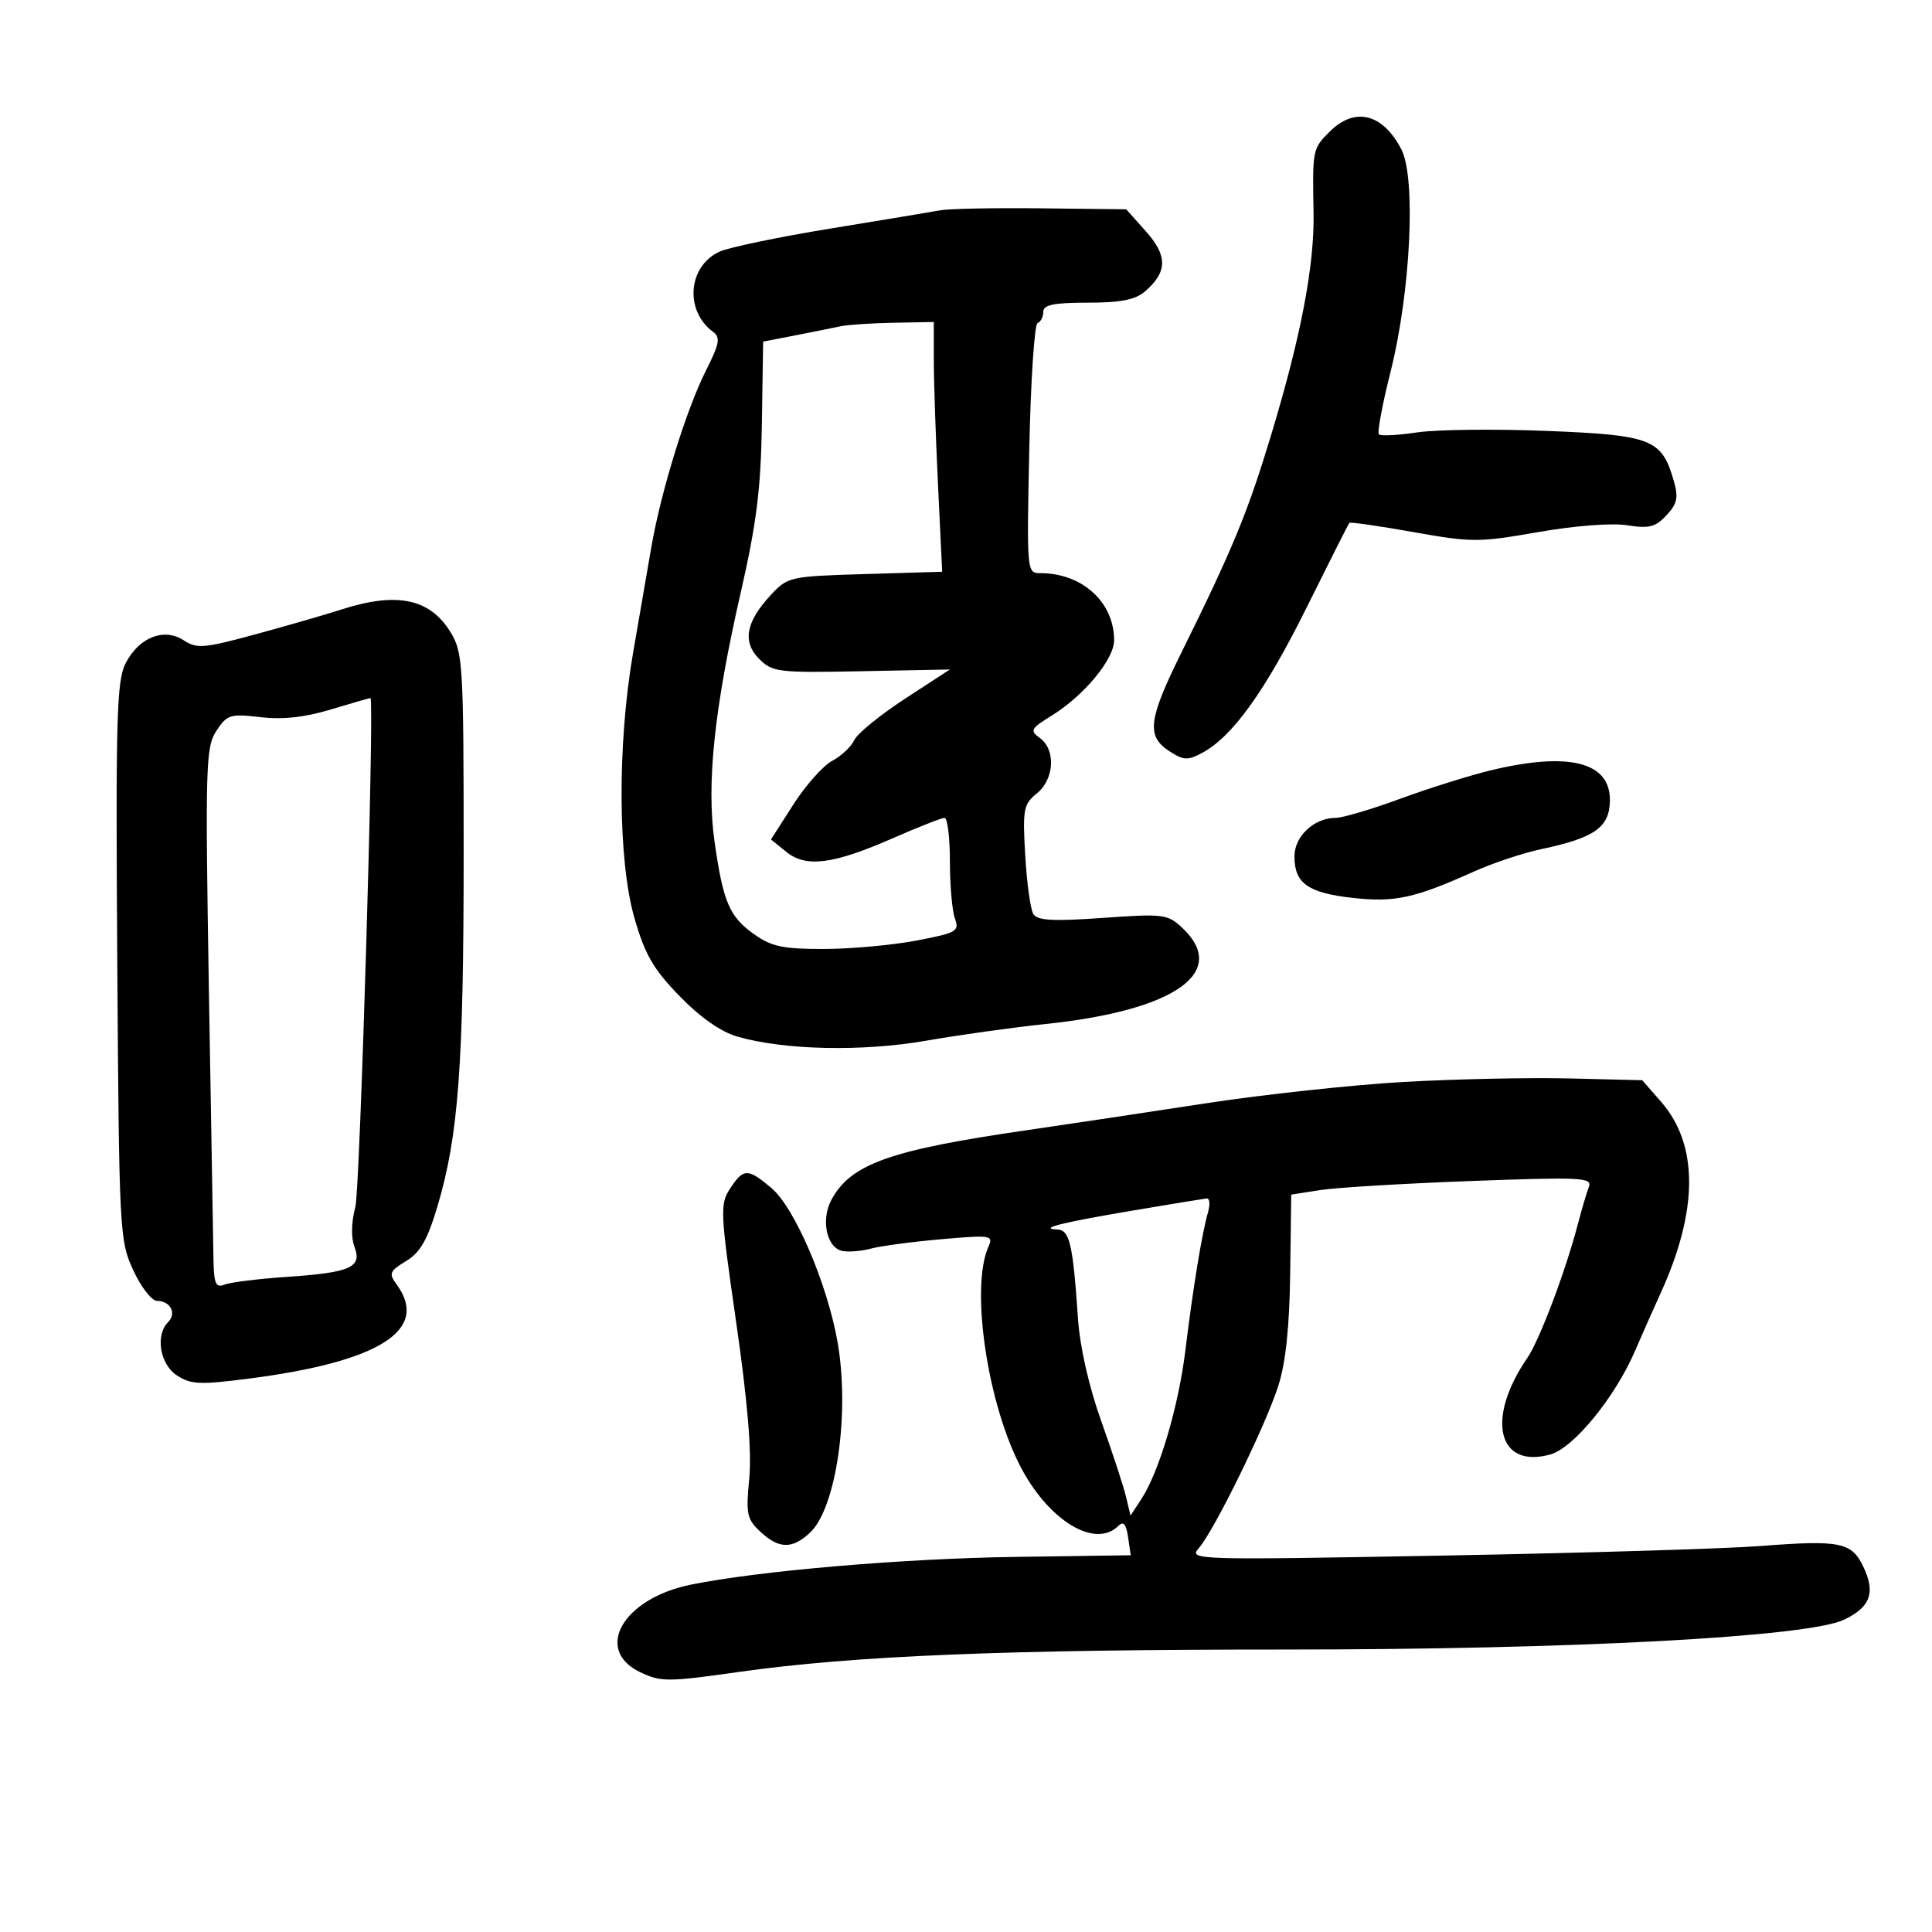 <svg xmlns="http://www.w3.org/2000/svg" width="300" height="300" viewBox="0 0 300 300" version="1.1">
	<path d="M 206.455 20.455 C 203.815 23.095, 203.787 23.232, 203.969 33 C 204.122 41.184, 202.033 52.147, 197.395 67.500 C 193.736 79.611, 191.444 85.169, 183.409 101.412 C 178.304 111.731, 177.990 114.292, 181.545 116.622 C 183.763 118.074, 184.423 118.112, 186.666 116.911 C 191.370 114.394, 196.430 107.356, 202.882 94.358 C 206.392 87.286, 209.379 81.363, 209.520 81.196 C 209.660 81.028, 214.116 81.666, 219.421 82.614 C 228.533 84.242, 229.605 84.242, 238.841 82.626 C 244.563 81.624, 250.297 81.184, 252.670 81.563 C 256.054 82.104, 257.063 81.849, 258.768 80.019 C 260.437 78.227, 260.647 77.255, 259.914 74.699 C 258.042 68.172, 256.499 67.562, 240.226 66.914 C 232.127 66.592, 223.053 66.694, 220.062 67.142 C 217.070 67.590, 214.394 67.727, 214.114 67.447 C 213.833 67.167, 214.649 62.789, 215.927 57.719 C 219.040 45.364, 219.903 27.647, 217.609 23.210 C 214.713 17.611, 210.371 16.538, 206.455 20.455 M 146 32.657 C 144.625 32.908, 136.950 34.183, 128.944 35.490 C 120.938 36.797, 113.198 38.408, 111.744 39.071 C 106.824 41.313, 106.259 48.237, 110.728 51.534 C 111.901 52.399, 111.721 53.375, 109.624 57.534 C 106.554 63.622, 102.640 76.279, 101.130 85 C 100.511 88.575, 99.230 96, 98.283 101.500 C 95.848 115.647, 95.942 133.549, 98.500 142.497 C 100.132 148.206, 101.421 150.444, 105.500 154.651 C 108.728 157.980, 111.917 160.217, 114.500 160.963 C 121.786 163.069, 133.890 163.328, 143.859 161.592 C 149.007 160.696, 157.332 159.533, 162.359 159.008 C 182.436 156.913, 190.908 150.959, 183.593 144.088 C 181.306 141.939, 180.690 141.862, 171.226 142.533 C 163.493 143.081, 161.085 142.946, 160.456 141.930 C 160.011 141.209, 159.444 137.112, 159.196 132.824 C 158.781 125.657, 158.927 124.880, 160.997 123.203 C 163.717 121.001, 163.979 116.437, 161.490 114.617 C 159.878 113.437, 160.029 113.145, 163.295 111.127 C 168.327 108.017, 173 102.378, 173 99.416 C 173 93.512, 168.046 89, 161.562 89 C 159.437 89, 159.426 88.876, 159.826 69.750 C 160.047 59.162, 160.627 50.350, 161.114 50.167 C 161.601 49.983, 162 49.196, 162 48.417 C 162 47.332, 163.612 47, 168.889 47 C 174.013 47, 176.297 46.551, 177.802 45.250 C 181.287 42.237, 181.326 39.725, 177.948 35.939 L 174.880 32.500 161.690 32.349 C 154.436 32.267, 147.375 32.405, 146 32.657 M 130.500 50.667 C 129.400 50.907, 126.250 51.540, 123.500 52.075 L 118.500 53.047 118.304 65.773 C 118.148 75.890, 117.478 81.252, 115.039 91.923 C 110.912 109.974, 109.677 121.672, 110.950 130.650 C 112.287 140.075, 113.247 142.328, 117.094 145.067 C 119.789 146.986, 121.586 147.366, 127.913 147.357 C 132.086 147.350, 138.551 146.764, 142.280 146.054 C 148.564 144.857, 149.002 144.607, 148.280 142.631 C 147.851 141.459, 147.500 137.462, 147.500 133.749 C 147.500 130.036, 147.125 126.999, 146.668 126.999 C 146.210 127, 142.635 128.405, 138.724 130.121 C 129.376 134.224, 125.171 134.769, 122.092 132.275 L 119.714 130.350 123.190 124.925 C 125.101 121.941, 127.820 118.886, 129.231 118.135 C 130.642 117.385, 132.180 115.941, 132.648 114.926 C 133.117 113.911, 136.650 111.028, 140.500 108.518 L 147.500 103.955 133.787 104.227 C 120.881 104.484, 119.946 104.373, 117.905 102.341 C 115.247 99.694, 115.796 96.592, 119.659 92.422 C 122.316 89.555, 122.592 89.493, 134.333 89.140 L 146.300 88.781 145.650 75.232 C 145.292 67.781, 145 59.055, 145 55.842 L 145 50 138.750 50.116 C 135.313 50.180, 131.600 50.428, 130.500 50.667 M 53 94.647 C 50.525 95.444, 44.516 97.179, 39.647 98.503 C 31.670 100.673, 30.570 100.764, 28.532 99.429 C 25.476 97.426, 21.590 98.957, 19.508 102.985 C 18.115 105.678, 17.956 111.373, 18.210 149.278 C 18.492 191.348, 18.558 192.627, 20.694 197.250 C 21.900 199.863, 23.561 202, 24.385 202 C 26.445 202, 27.463 203.937, 26.113 205.287 C 24.081 207.319, 24.823 211.838, 27.473 213.574 C 29.635 214.991, 31.053 215.052, 38.723 214.060 C 58.986 211.441, 66.739 206.496, 61.601 199.469 C 60.339 197.743, 60.482 197.385, 63.060 195.817 C 65.264 194.477, 66.380 192.526, 67.937 187.289 C 71.192 176.342, 72 165.439, 71.996 132.526 C 71.993 103.281, 71.878 101.312, 69.996 98.225 C 66.771 92.935, 61.658 91.859, 53 94.647 M 51.500 110.128 C 47.351 111.389, 43.940 111.769, 40.441 111.360 C 35.737 110.811, 35.256 110.961, 33.599 113.489 C 31.940 116.021, 31.860 118.813, 32.438 153.855 C 32.780 174.560, 33.101 193.439, 33.152 195.810 C 33.229 199.371, 33.528 200.007, 34.873 199.470 C 35.768 199.113, 40.100 198.576, 44.500 198.277 C 54.451 197.601, 56.256 196.803, 55.044 193.615 C 54.497 192.176, 54.551 189.761, 55.182 187.383 C 55.895 184.700, 58.127 109.886, 57.539 108.403 C 57.517 108.349, 54.800 109.126, 51.500 110.128 M 231.500 119.614 C 228.200 120.409, 221.867 122.397, 217.428 124.030 C 212.988 125.664, 208.475 127, 207.400 127 C 204.055 127, 201 129.857, 201 132.985 C 201 137.147, 203.086 138.638, 209.998 139.420 C 216.532 140.160, 219.646 139.486, 228.849 135.344 C 231.791 134.020, 236.516 132.447, 239.349 131.849 C 247.658 130.094, 249.956 128.452, 249.985 124.250 C 250.025 118.314, 243.586 116.699, 231.500 119.614 M 218 168.001 C 210.025 168.451, 196.075 169.961, 187 171.357 C 177.925 172.753, 165.550 174.611, 159.500 175.488 C 138.120 178.584, 132.084 180.738, 129.086 186.339 C 127.448 189.400, 128.357 193.712, 130.751 194.237 C 131.713 194.448, 133.740 194.286, 135.255 193.878 C 136.771 193.470, 141.681 192.816, 146.167 192.425 C 153.931 191.748, 154.283 191.805, 153.478 193.607 C 150.610 200.026, 153.400 218.452, 158.719 228.225 C 163.154 236.373, 170.155 240.445, 173.675 236.925 C 174.443 236.157, 174.870 236.659, 175.166 238.675 L 175.580 241.500 157.691 241.754 C 140.214 242.002, 117.772 243.923, 107.240 246.072 C 96.717 248.220, 92.138 256.191, 99.430 259.668 C 102.609 261.184, 103.725 261.181, 114.731 259.620 C 132.474 257.103, 156.137 256.131, 199.500 256.138 C 244.124 256.144, 280.680 254.195, 286.345 251.507 C 290.460 249.554, 291.273 247.274, 289.303 243.207 C 287.491 239.464, 285.692 239.111, 273.328 240.067 C 267.922 240.486, 245.725 241.153, 224 241.550 C 185.343 242.258, 184.535 242.233, 186.156 240.387 C 188.534 237.678, 196.492 221.435, 198.486 215.220 C 199.644 211.611, 200.231 206.075, 200.340 197.720 L 200.500 185.500 205 184.794 C 207.475 184.406, 218.013 183.772, 228.418 183.386 C 245.503 182.752, 247.276 182.839, 246.723 184.279 C 246.386 185.157, 245.602 187.816, 244.980 190.187 C 243.062 197.500, 239.039 208.133, 237.148 210.883 C 230.683 220.289, 232.561 228.121, 240.737 225.849 C 244.352 224.845, 250.809 216.940, 253.900 209.737 C 254.900 207.407, 256.683 203.384, 257.863 200.797 C 263.732 187.925, 263.759 177.761, 257.943 171.099 L 255.006 167.736 243.753 167.460 C 237.564 167.308, 225.975 167.551, 218 168.001 M 113.368 184.561 C 111.782 186.982, 111.834 188.123, 114.312 205.311 C 116.090 217.639, 116.744 225.464, 116.343 229.595 C 115.809 235.086, 115.979 235.903, 118.064 237.845 C 120.945 240.529, 123.011 240.570, 125.774 237.996 C 129.843 234.205, 131.985 219.476, 130.068 208.470 C 128.482 199.362, 123.399 187.514, 119.767 184.457 C 116.109 181.379, 115.446 181.390, 113.368 184.561 M 175.819 187.987 C 164.808 189.843, 161.108 190.778, 164.205 190.921 C 166.099 191.009, 166.602 193.187, 167.386 204.715 C 167.691 209.180, 169.073 215.277, 171.015 220.715 C 172.740 225.547, 174.466 230.813, 174.850 232.419 L 175.549 235.338 177.228 232.775 C 179.993 228.554, 183.005 218.382, 184.066 209.679 C 185.241 200.042, 186.657 191.395, 187.576 188.250 C 187.938 187.012, 187.843 186.042, 187.367 186.093 C 186.890 186.145, 181.693 186.997, 175.819 187.987" stroke="none" fill="black" fill-rule="evenodd"/>
</svg>